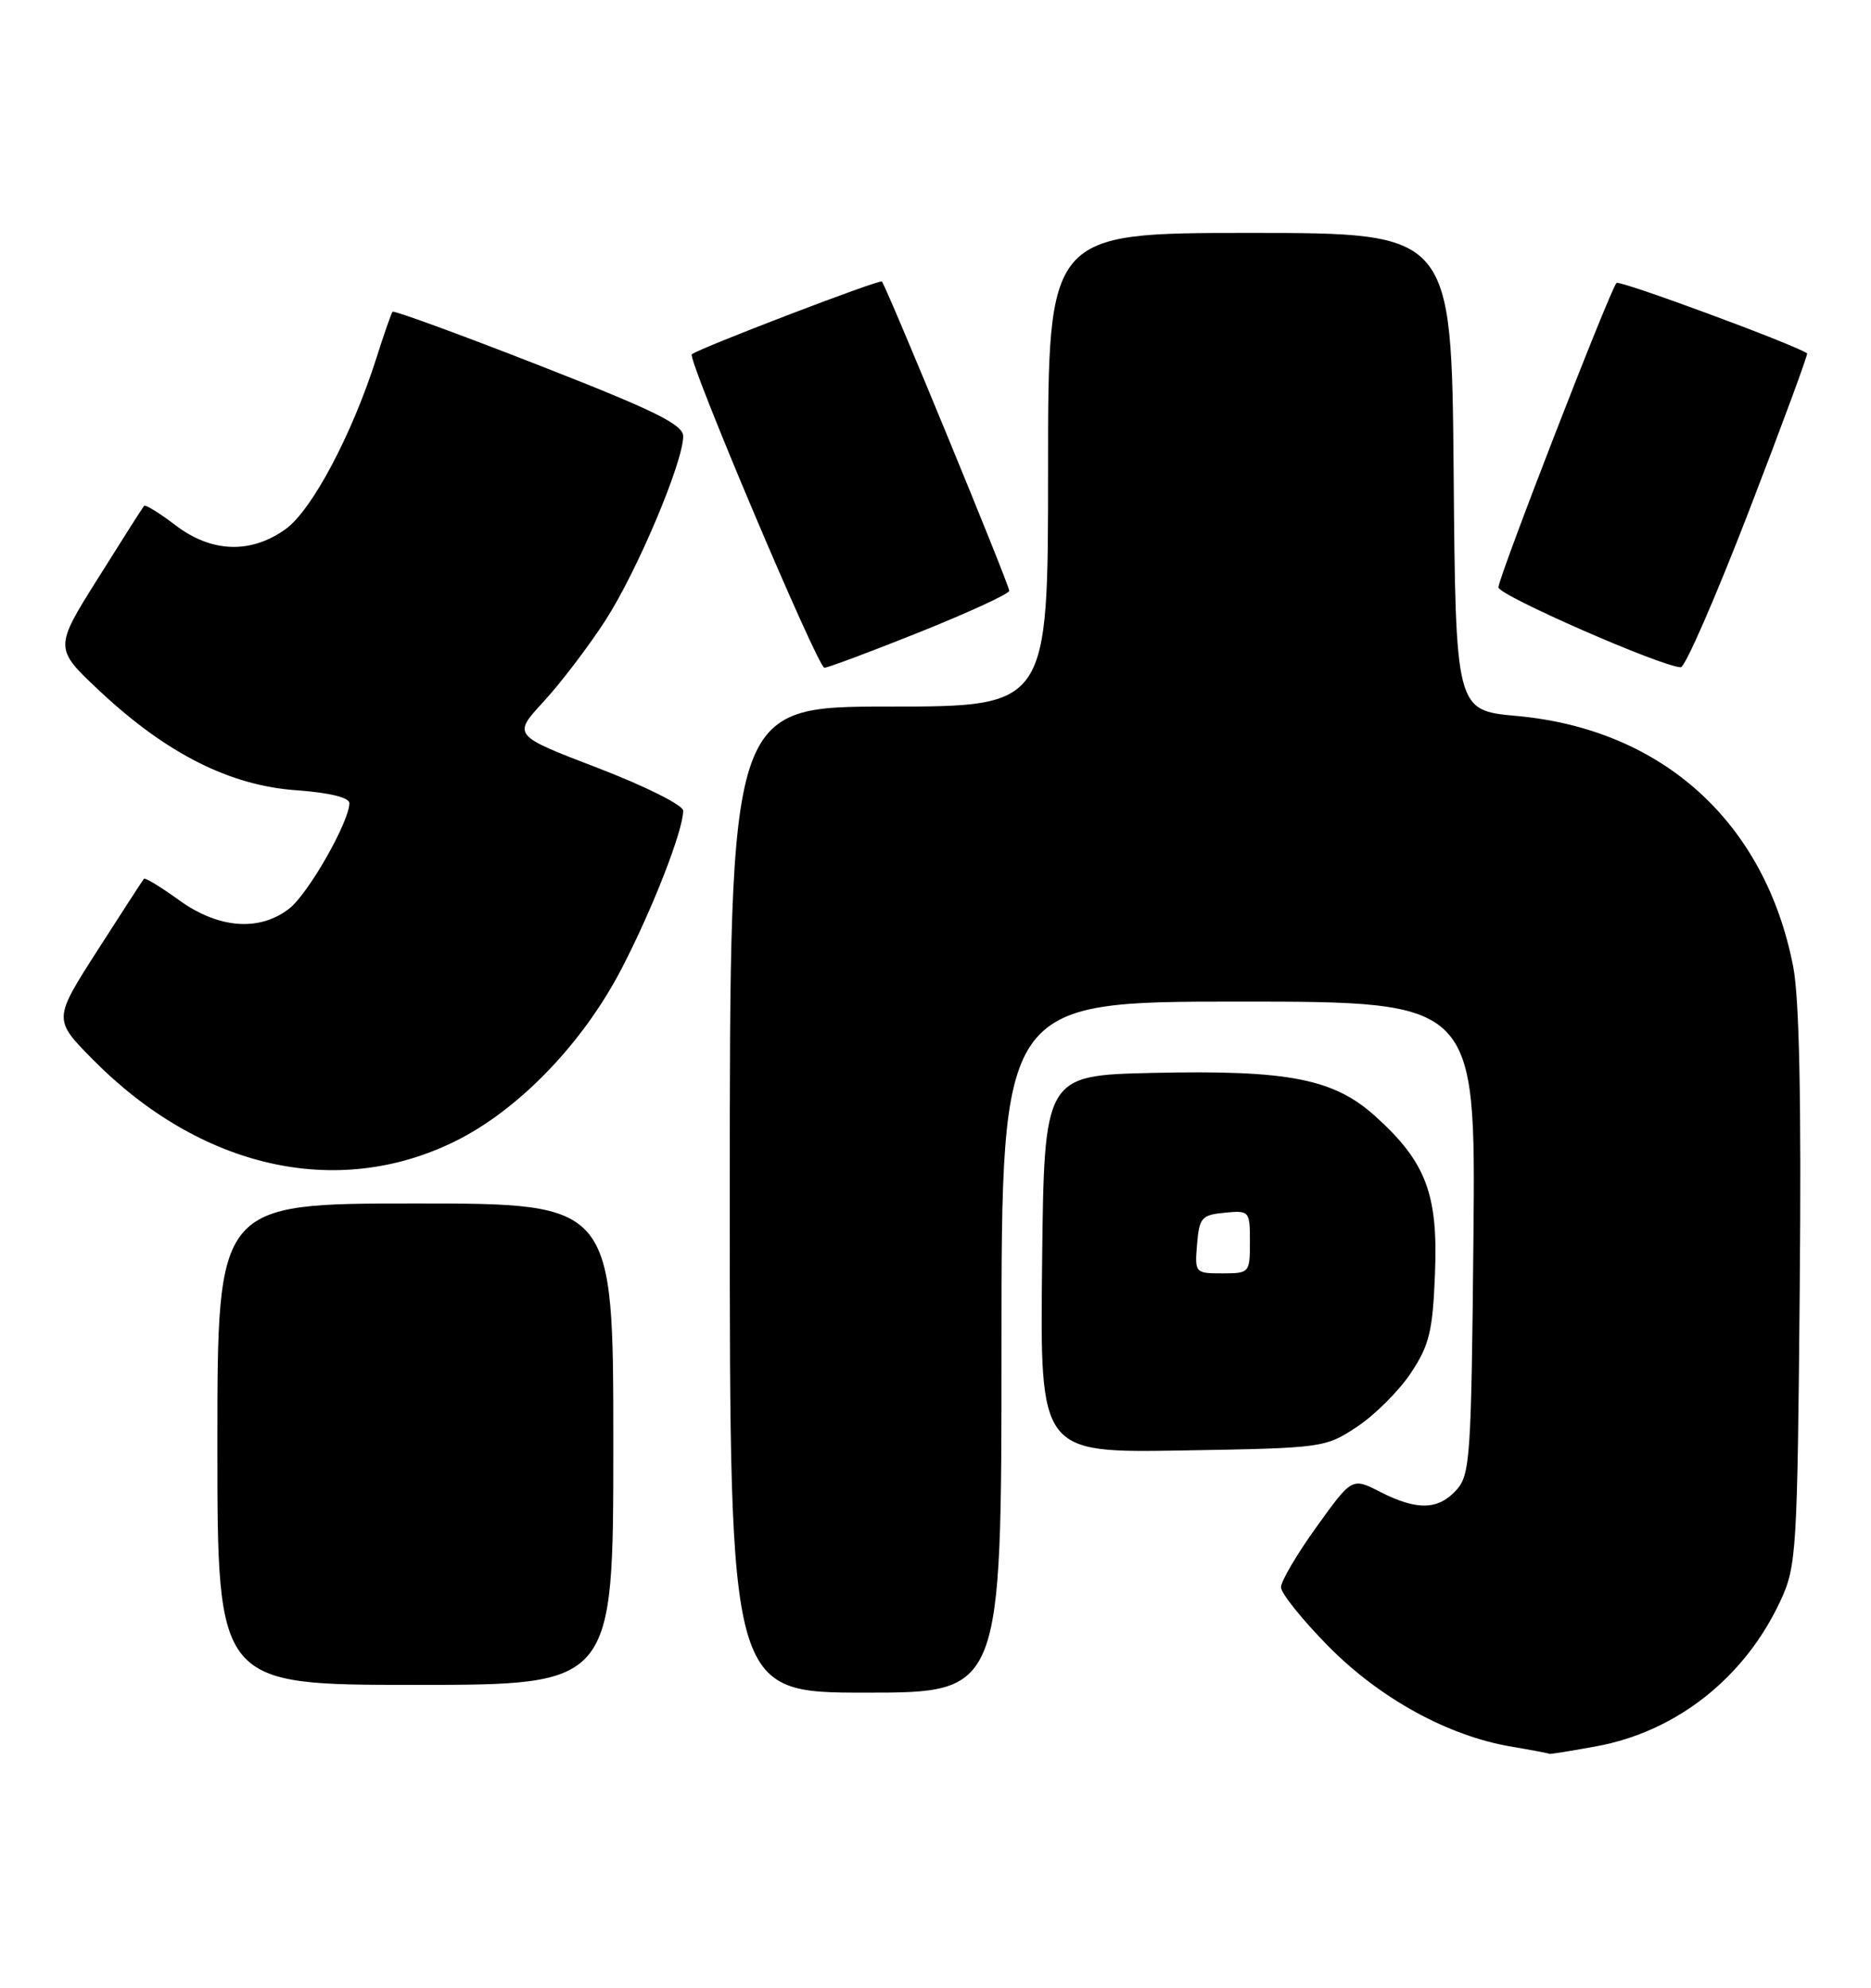 <?xml version="1.0" encoding="UTF-8" standalone="no"?>
<!DOCTYPE svg PUBLIC "-//W3C//DTD SVG 1.1//EN" "http://www.w3.org/Graphics/SVG/1.1/DTD/svg11.dtd" >
<svg xmlns="http://www.w3.org/2000/svg" xmlns:xlink="http://www.w3.org/1999/xlink" version="1.1" viewBox="0 0 241 256">
 <g >
 <path fill="currentColor"
d=" M 205.57 224.92 C 215.93 223.04 224.77 216.06 229.36 206.12 C 231.40 201.72 231.52 199.79 231.82 166.00 C 232.04 141.83 231.77 128.59 230.98 124.50 C 227.36 105.90 214.15 93.92 195.37 92.21 C 187.50 91.50 187.50 91.50 187.24 60.75 C 186.97 30.00 186.97 30.00 160.99 30.00 C 135.00 30.00 135.00 30.00 135.00 60.50 C 135.00 91.00 135.00 91.00 114.50 91.00 C 94.00 91.00 94.00 91.00 94.00 154.50 C 94.00 218.00 94.00 218.00 111.50 218.00 C 129.00 218.00 129.00 218.00 129.00 173.50 C 129.00 129.00 129.00 129.00 159.54 129.00 C 190.08 129.00 190.08 129.00 189.79 159.40 C 189.52 187.65 189.37 189.94 187.60 191.90 C 185.25 194.49 182.52 194.56 177.79 192.15 C 174.15 190.29 174.15 190.29 169.58 196.65 C 167.06 200.15 165.00 203.65 165.00 204.42 C 165.00 205.19 167.74 208.61 171.08 212.00 C 177.73 218.75 186.54 223.59 194.72 224.96 C 197.35 225.40 199.53 225.82 199.57 225.88 C 199.60 225.95 202.30 225.52 205.57 224.92 Z  M 79.00 186.00 C 79.00 155.00 79.00 155.00 53.50 155.00 C 28.00 155.00 28.00 155.00 28.00 186.00 C 28.00 217.00 28.00 217.00 53.50 217.00 C 79.00 217.00 79.00 217.00 79.00 186.00 Z  M 174.82 183.74 C 177.11 182.22 180.22 179.11 181.74 176.82 C 184.12 173.23 184.55 171.44 184.84 163.97 C 185.25 153.80 183.67 149.64 177.17 143.78 C 171.81 138.93 165.96 137.79 148.50 138.18 C 134.50 138.50 134.50 138.50 134.23 162.81 C 133.96 187.12 133.96 187.12 152.31 186.81 C 170.42 186.50 170.71 186.47 174.82 183.74 Z  M 58.50 147.05 C 66.72 143.03 75.01 134.47 80.04 124.81 C 84.03 117.14 88.00 106.96 88.00 104.41 C 88.00 103.70 83.08 101.24 77.01 98.91 C 66.02 94.70 66.02 94.70 70.03 90.35 C 72.24 87.95 75.82 83.25 77.99 79.89 C 82.05 73.61 88.00 59.52 88.00 56.19 C 88.00 54.68 84.35 52.88 69.43 47.05 C 59.22 43.06 50.73 39.96 50.57 40.15 C 50.40 40.34 49.48 42.98 48.52 46.00 C 45.37 55.94 40.17 65.74 36.77 68.16 C 32.27 71.37 27.23 71.18 22.58 67.63 C 20.54 66.07 18.73 64.96 18.56 65.15 C 18.39 65.34 15.71 69.55 12.61 74.50 C 6.96 83.50 6.96 83.50 12.94 89.09 C 21.49 97.08 29.62 101.17 38.16 101.78 C 42.44 102.09 45.00 102.71 45.00 103.44 C 45.00 105.82 39.74 115.06 37.28 117.00 C 33.45 120.01 28.14 119.61 23.06 115.93 C 20.72 114.24 18.69 113.00 18.54 113.18 C 18.39 113.35 15.70 117.50 12.56 122.40 C 6.86 131.29 6.86 131.29 11.95 136.45 C 25.79 150.46 43.33 154.46 58.50 147.05 Z  M 118.49 81.40 C 124.82 78.86 130.00 76.47 130.00 76.09 C 130.00 75.30 114.15 36.81 113.59 36.26 C 113.29 35.95 90.13 44.82 89.11 45.63 C 88.47 46.14 105.33 86.00 106.19 86.00 C 106.63 86.00 112.17 83.93 118.49 81.40 Z  M 225.27 65.84 C 229.54 54.76 232.91 45.61 232.77 45.51 C 231.17 44.38 208.62 36.05 208.22 36.44 C 207.41 37.26 193.02 74.33 193.01 75.65 C 193.00 76.66 213.95 85.85 216.50 85.94 C 217.05 85.96 220.99 76.92 225.27 65.84 Z  M 154.19 160.25 C 154.47 156.83 154.78 156.47 157.75 156.19 C 160.93 155.88 161.00 155.95 161.00 159.94 C 161.00 163.93 160.94 164.00 157.44 164.00 C 153.94 164.00 153.88 163.94 154.19 160.25 Z "/>
</g>
</svg>